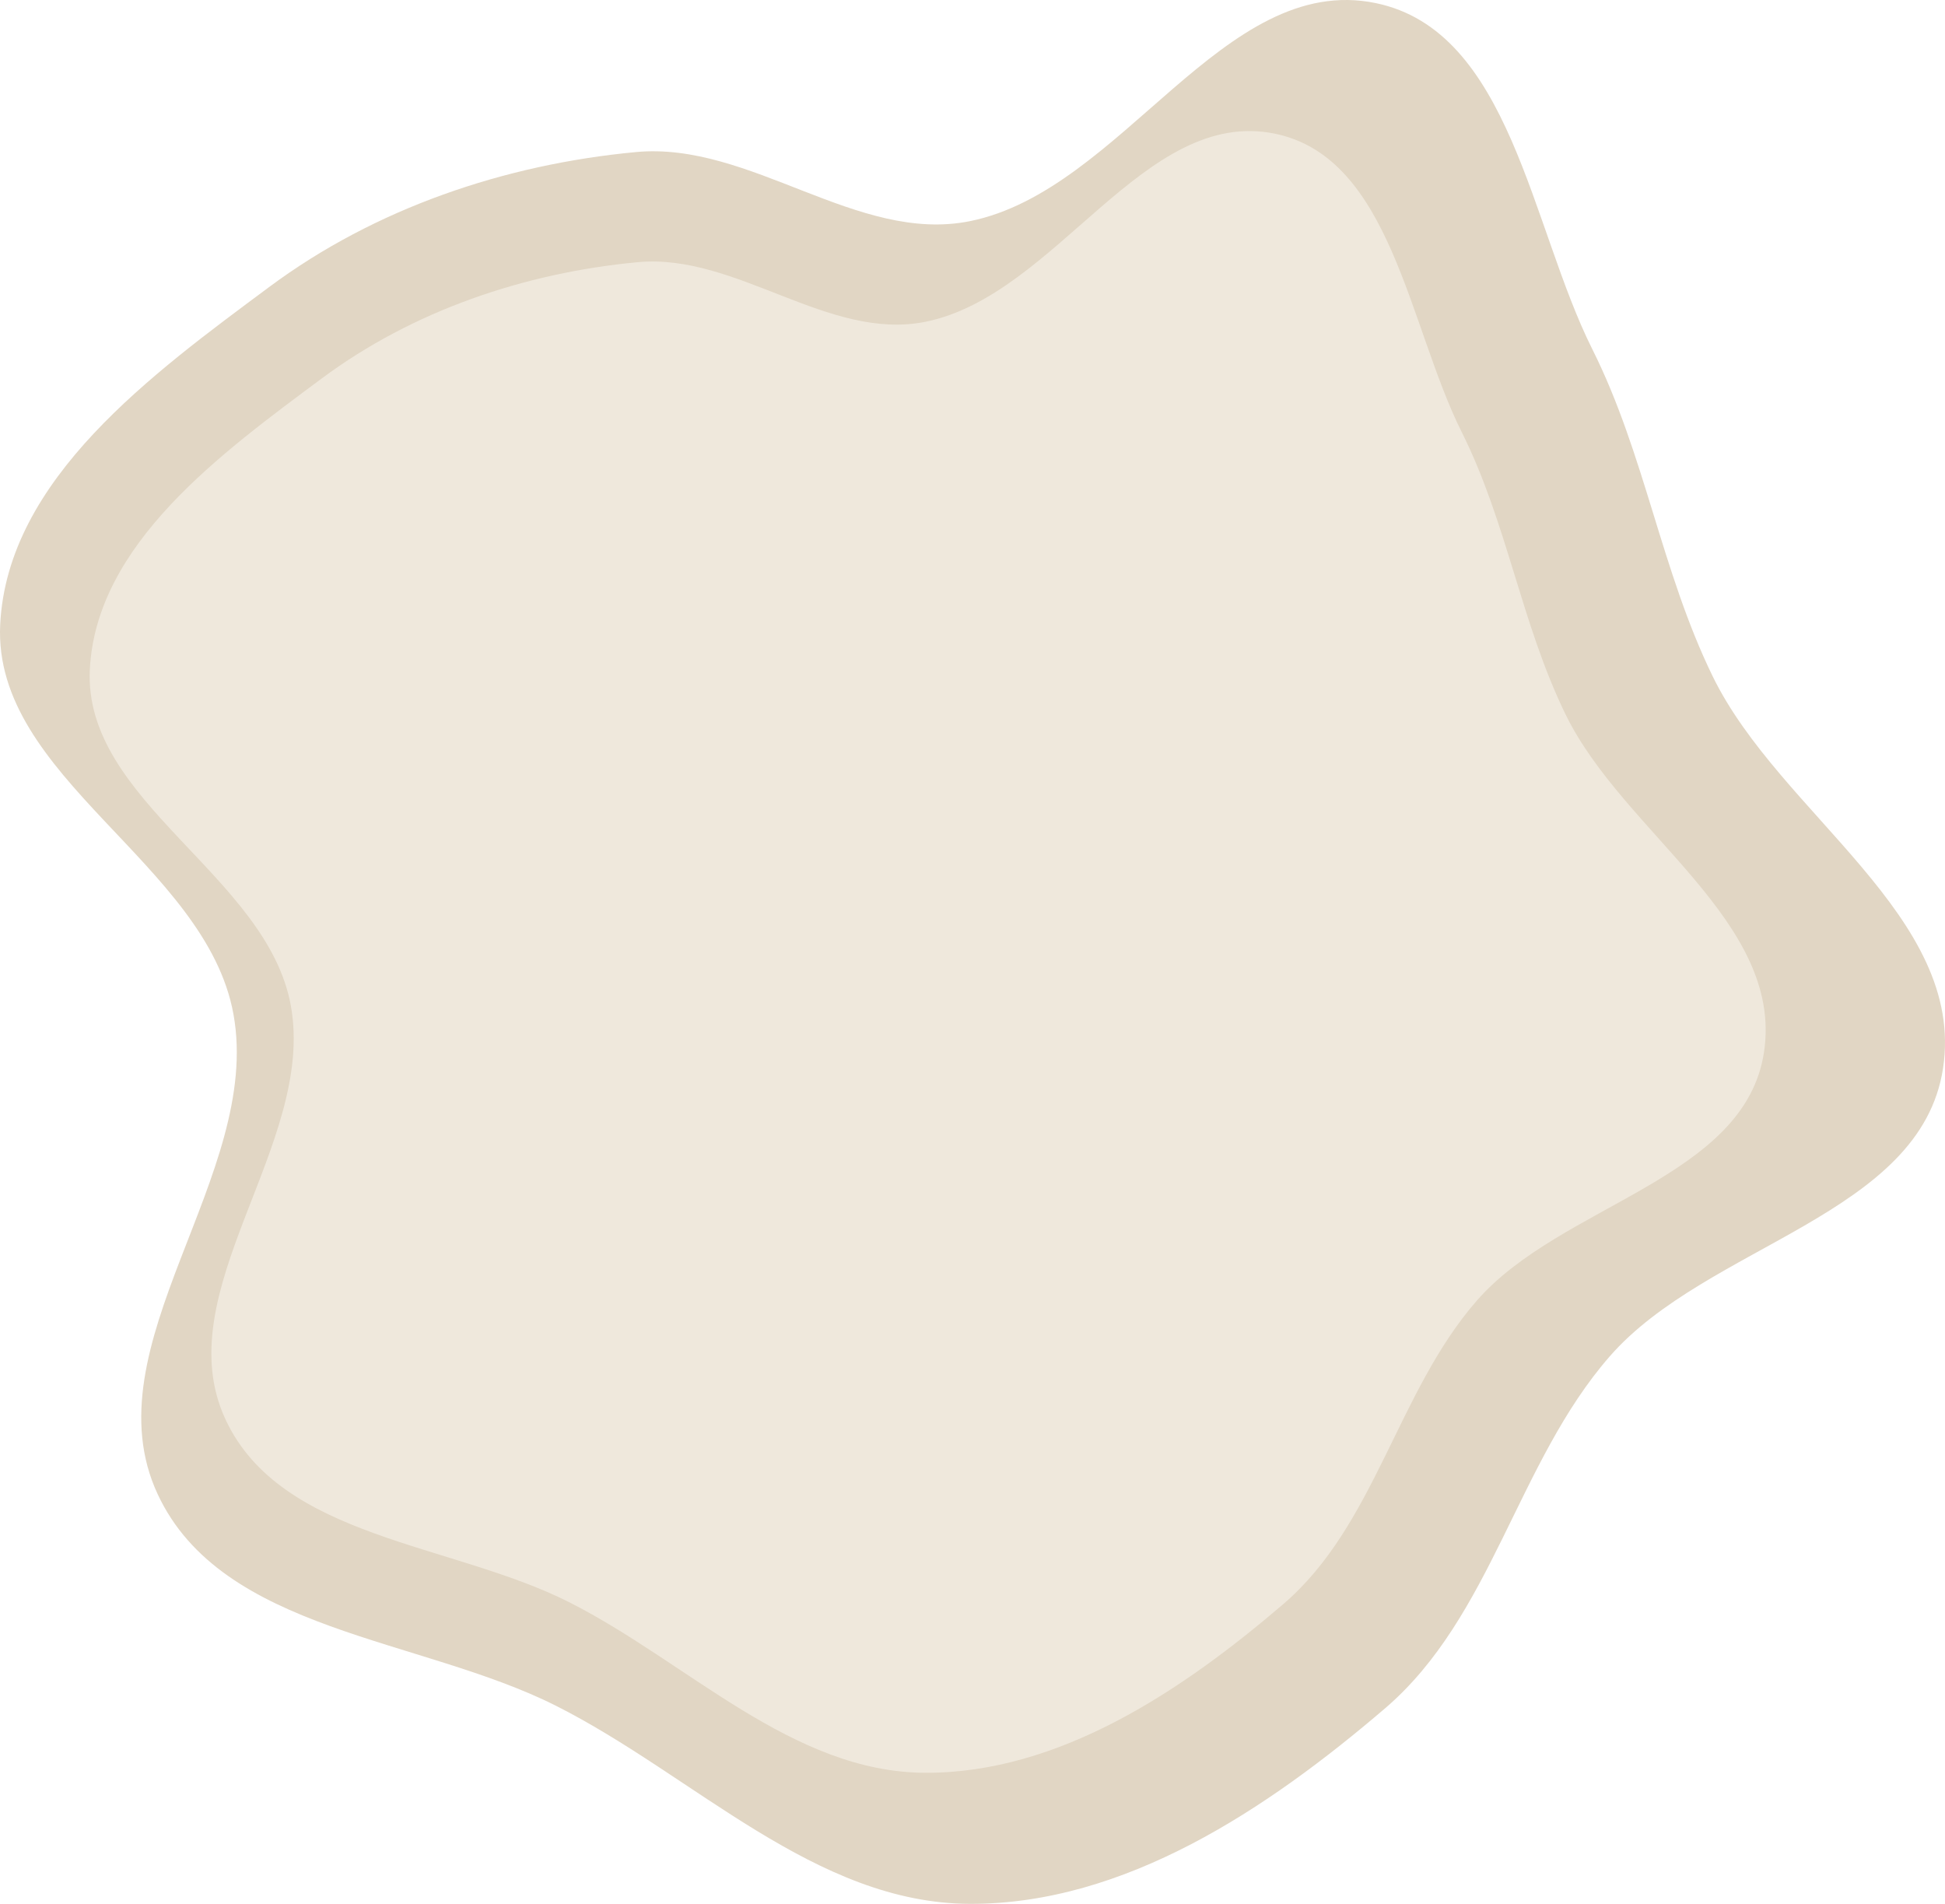 <svg width="282" height="276" viewBox="0 0 282 276" fill="none" xmlns="http://www.w3.org/2000/svg">
<path fill-rule="evenodd" clip-rule="evenodd" d="M140.627 32.061C162.721 27.611 177.366 -4.1 199.442 0.444C219.015 4.473 221.919 32.761 230.871 50.636C238.507 65.885 240.843 82.722 248.32 98.05C258.074 118.045 285.051 132.866 281.716 154.864C278.483 176.197 247.551 180.39 233.375 196.649C219.948 212.049 216.326 234.388 200.802 247.669C183.74 262.267 163.076 276.069 140.627 276C118.178 275.93 100.677 257.407 80.63 247.297C60.914 237.355 32.201 236.628 22.861 216.611C12.808 195.063 38.086 170.427 33.848 147.029C29.887 125.155 -1.067 112.738 0.028 90.535C1.069 69.427 22.091 54.192 39.048 41.592C54.397 30.188 73.173 23.83 92.208 22.044C108.825 20.485 124.265 35.357 140.627 32.061Z" fill="#E1D6C4"/>
<path fill-rule="evenodd" clip-rule="evenodd" d="M134.178 46.647C153.217 42.809 165.837 15.465 184.86 19.383C201.725 22.857 204.228 47.25 211.942 62.665C218.522 75.814 220.535 90.333 226.978 103.55C235.383 120.792 258.629 133.573 255.756 152.542C252.969 170.938 226.315 174.554 214.1 188.574C202.53 201.854 199.409 221.117 186.032 232.57C171.329 245.158 153.523 257.06 134.178 257C114.834 256.94 99.753 240.967 82.479 232.249C65.49 223.675 40.748 223.048 32.7 205.787C24.037 187.207 45.819 165.963 42.167 145.786C38.754 126.924 12.081 116.216 13.024 97.07C13.921 78.868 32.035 65.731 46.648 54.866C59.874 45.032 76.053 39.549 92.456 38.009C106.775 36.665 120.079 49.489 134.178 46.647Z" fill="#EFE8DC"/>
</svg>

